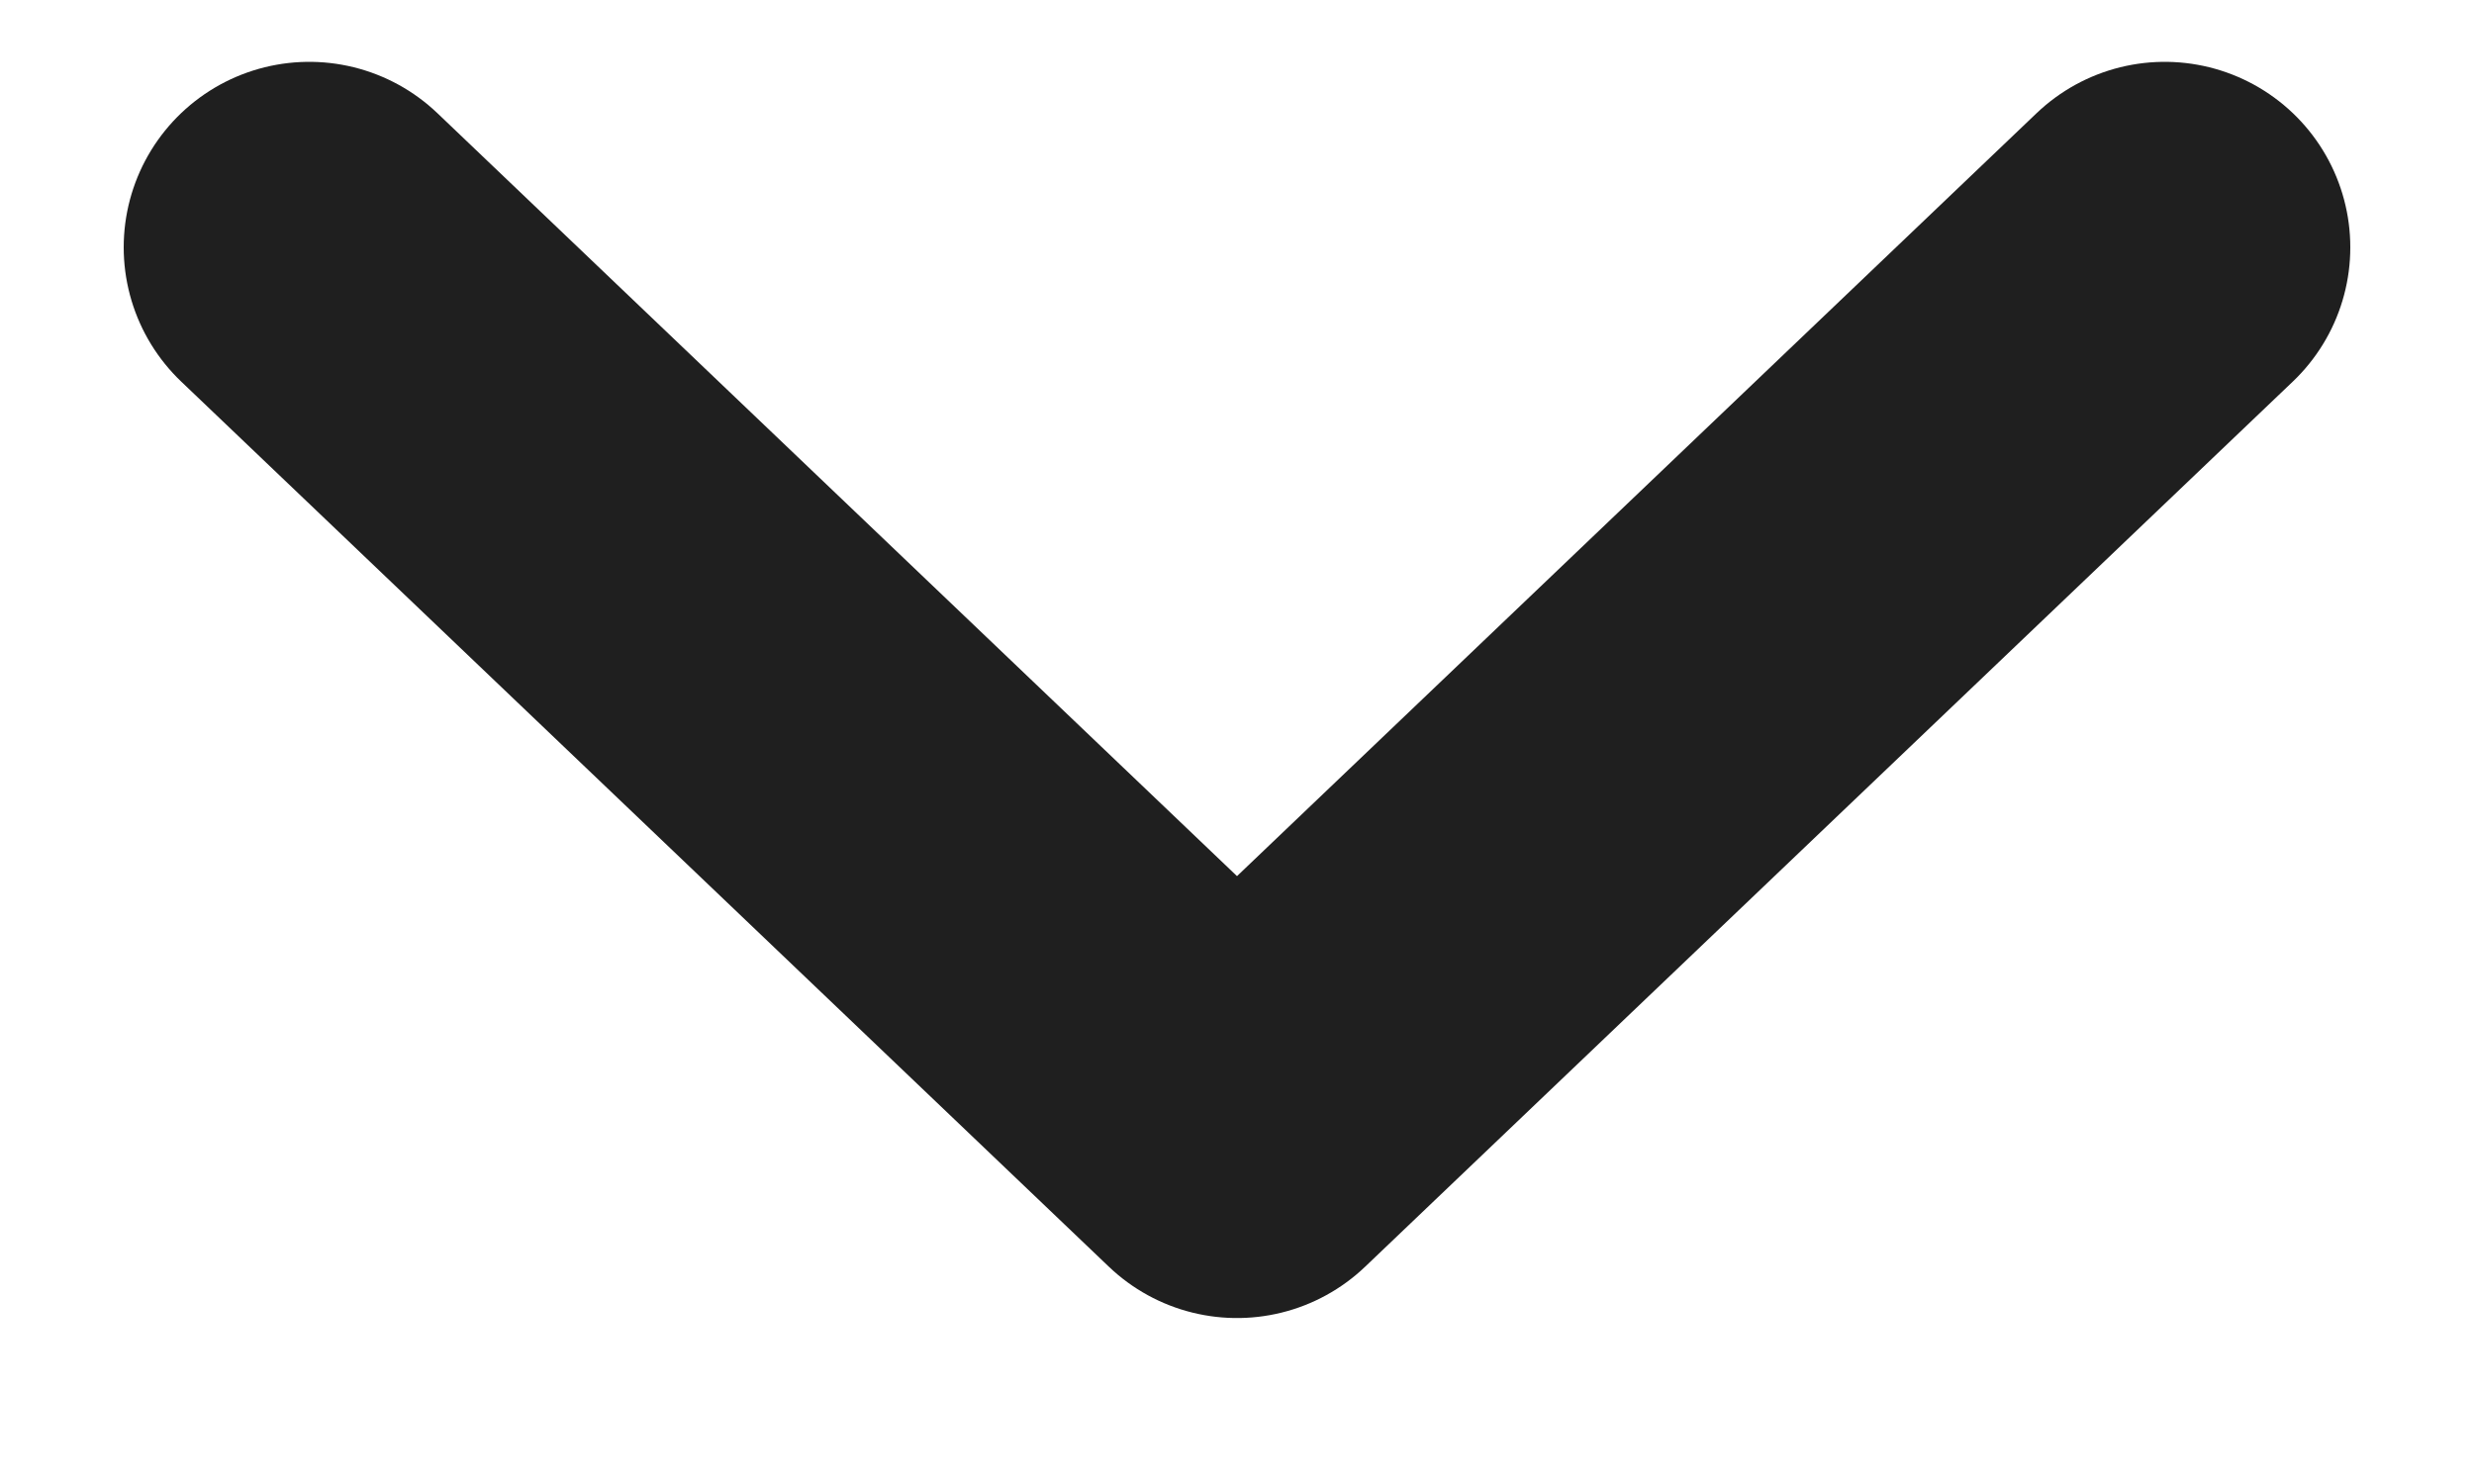 <svg width="10" height="6" viewBox="0 0 10 6" fill="none" xmlns="http://www.w3.org/2000/svg">
<path d="M8.75 1L5 4.579L1.25 1" stroke="#1F1F1F" stroke-width="1.5" stroke-linecap="round" stroke-linejoin="round"/>
</svg>

